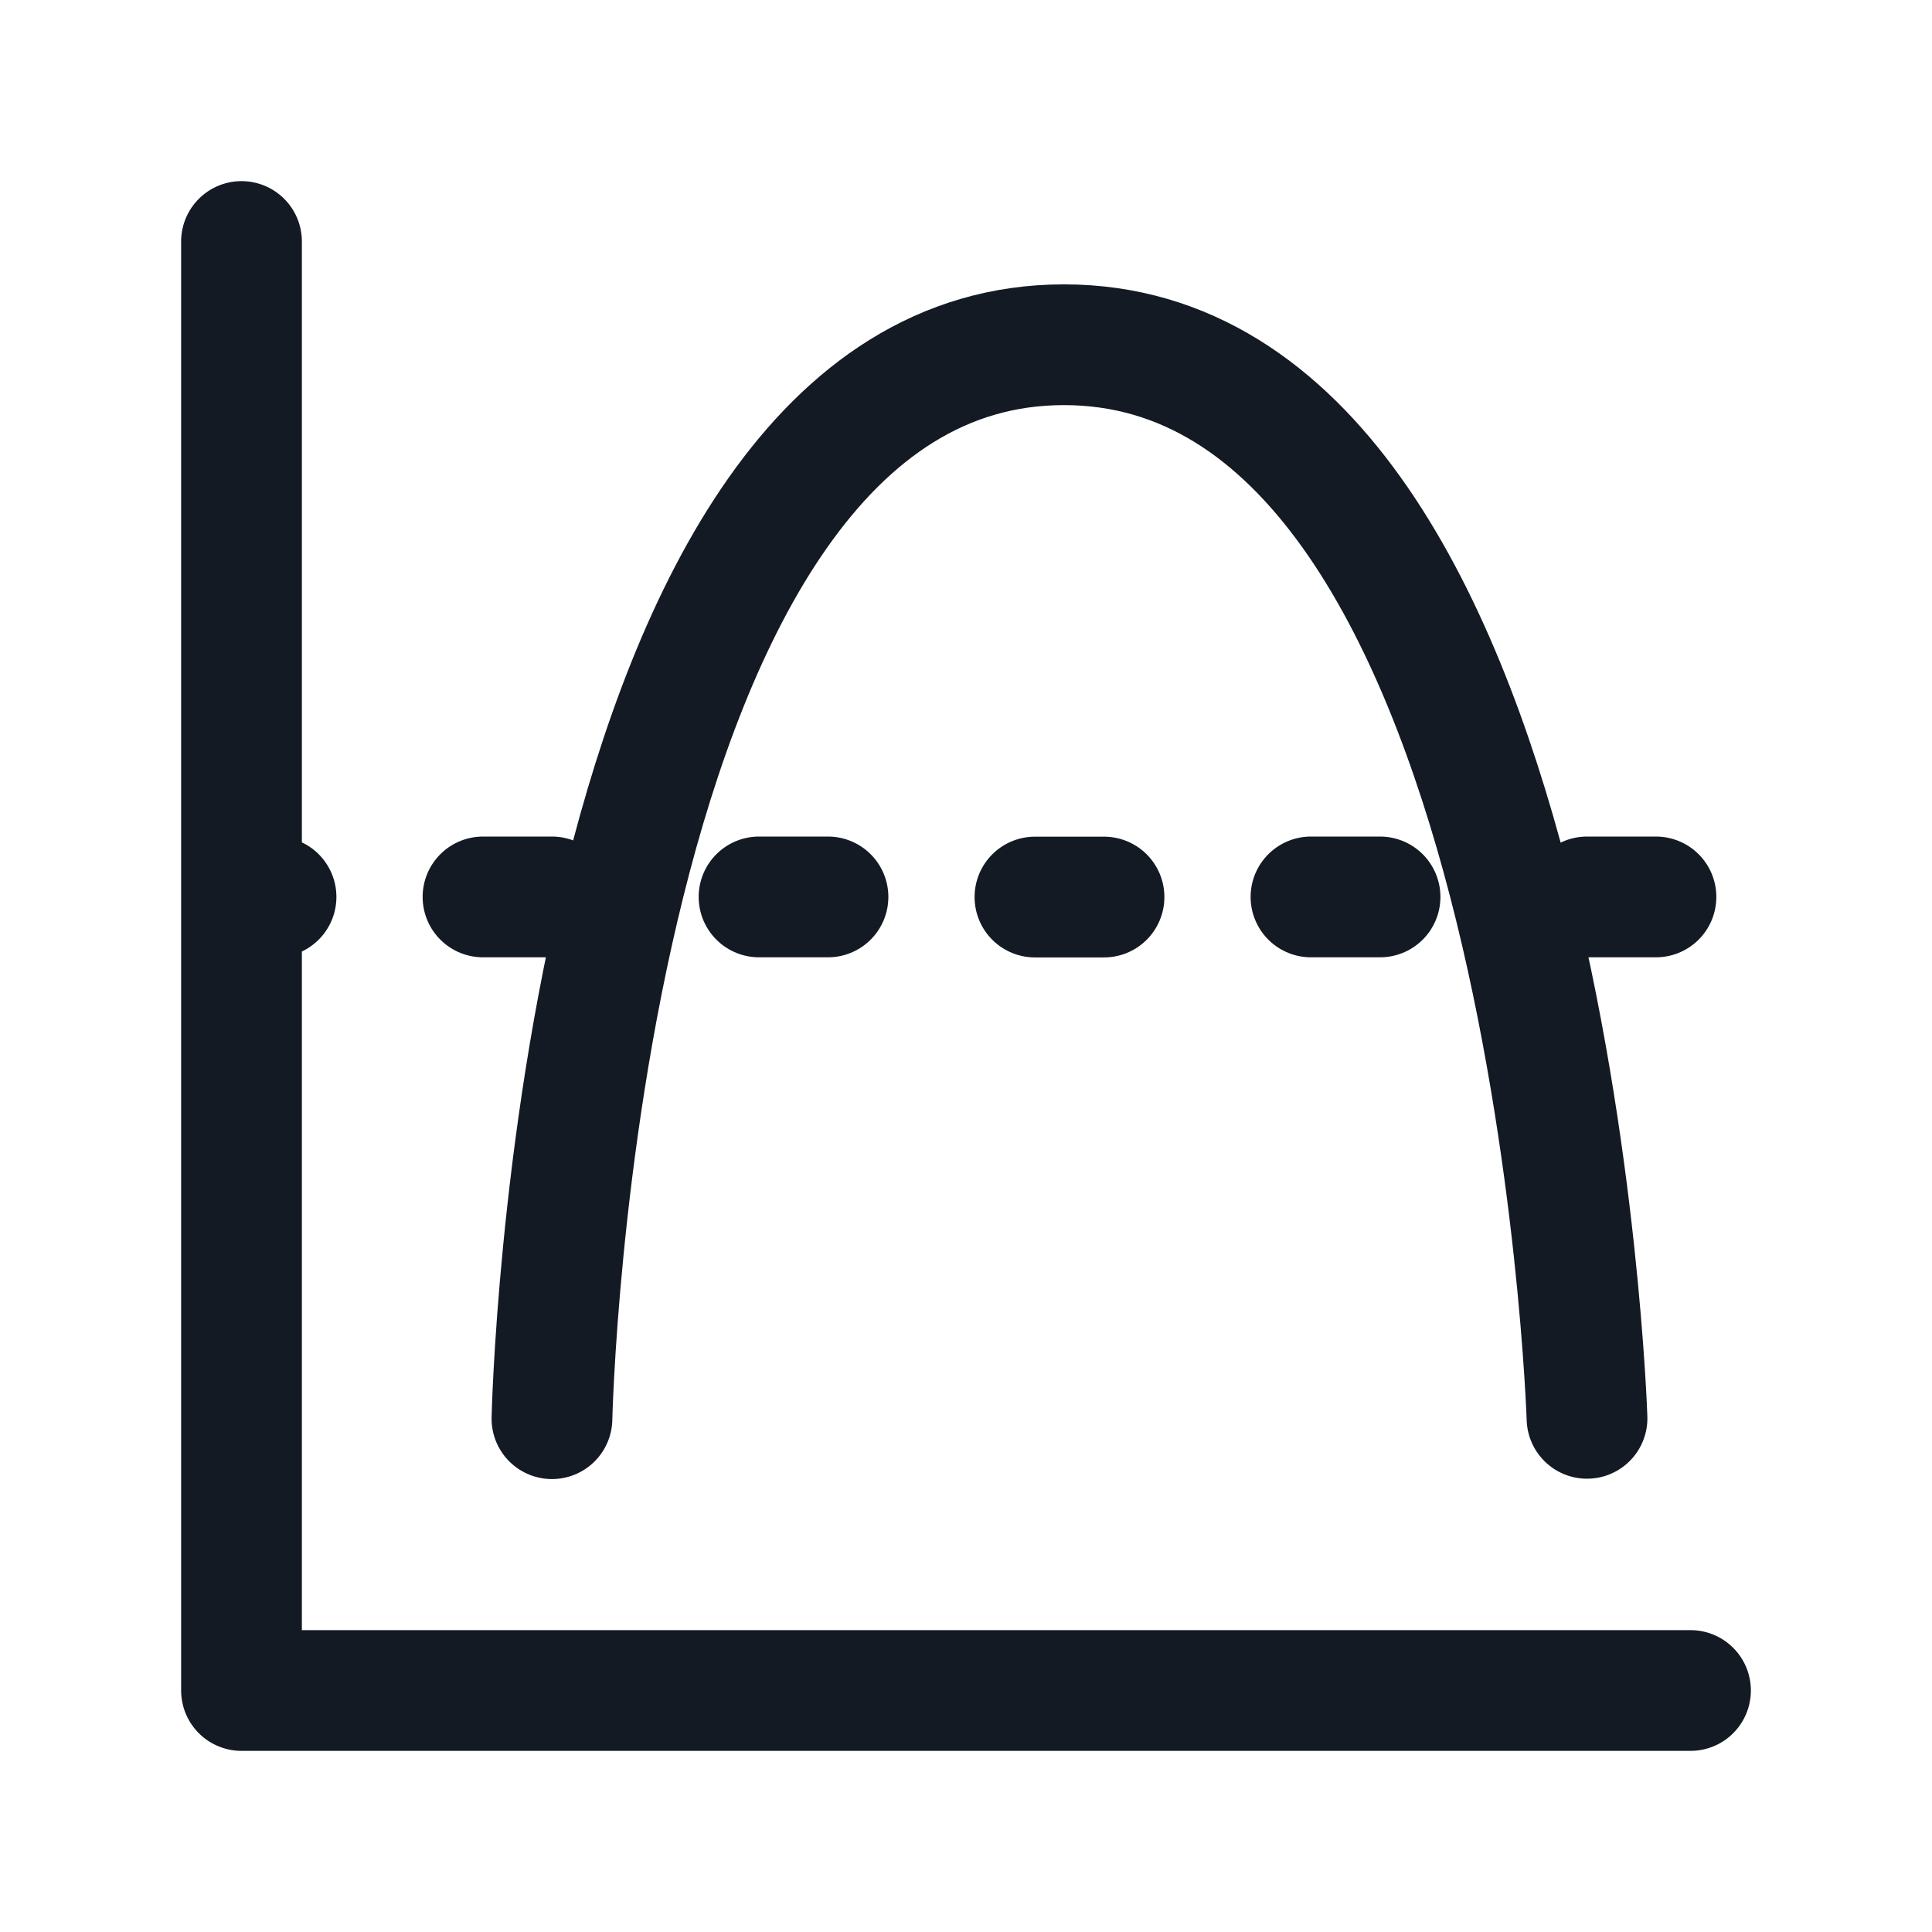 <svg xmlns="http://www.w3.org/2000/svg" width="30" height="30" viewBox="0 0 16 16" fill="none">
  <path d="M13.143 11.746C13.143 11.746 12.854 2.855 8.811 2.855C4.768 2.855 4.571 11.749 4.571 11.749M2 2V14H14M2 7.428H2.286M13.714 7.428H13.143M4 7.428H4.571M10.857 7.428H11.429M6.286 7.428H6.857M8.571 7.429H9.143" stroke="#141a23" stroke-linecap="round" stroke-linejoin="round"/>
</svg>
